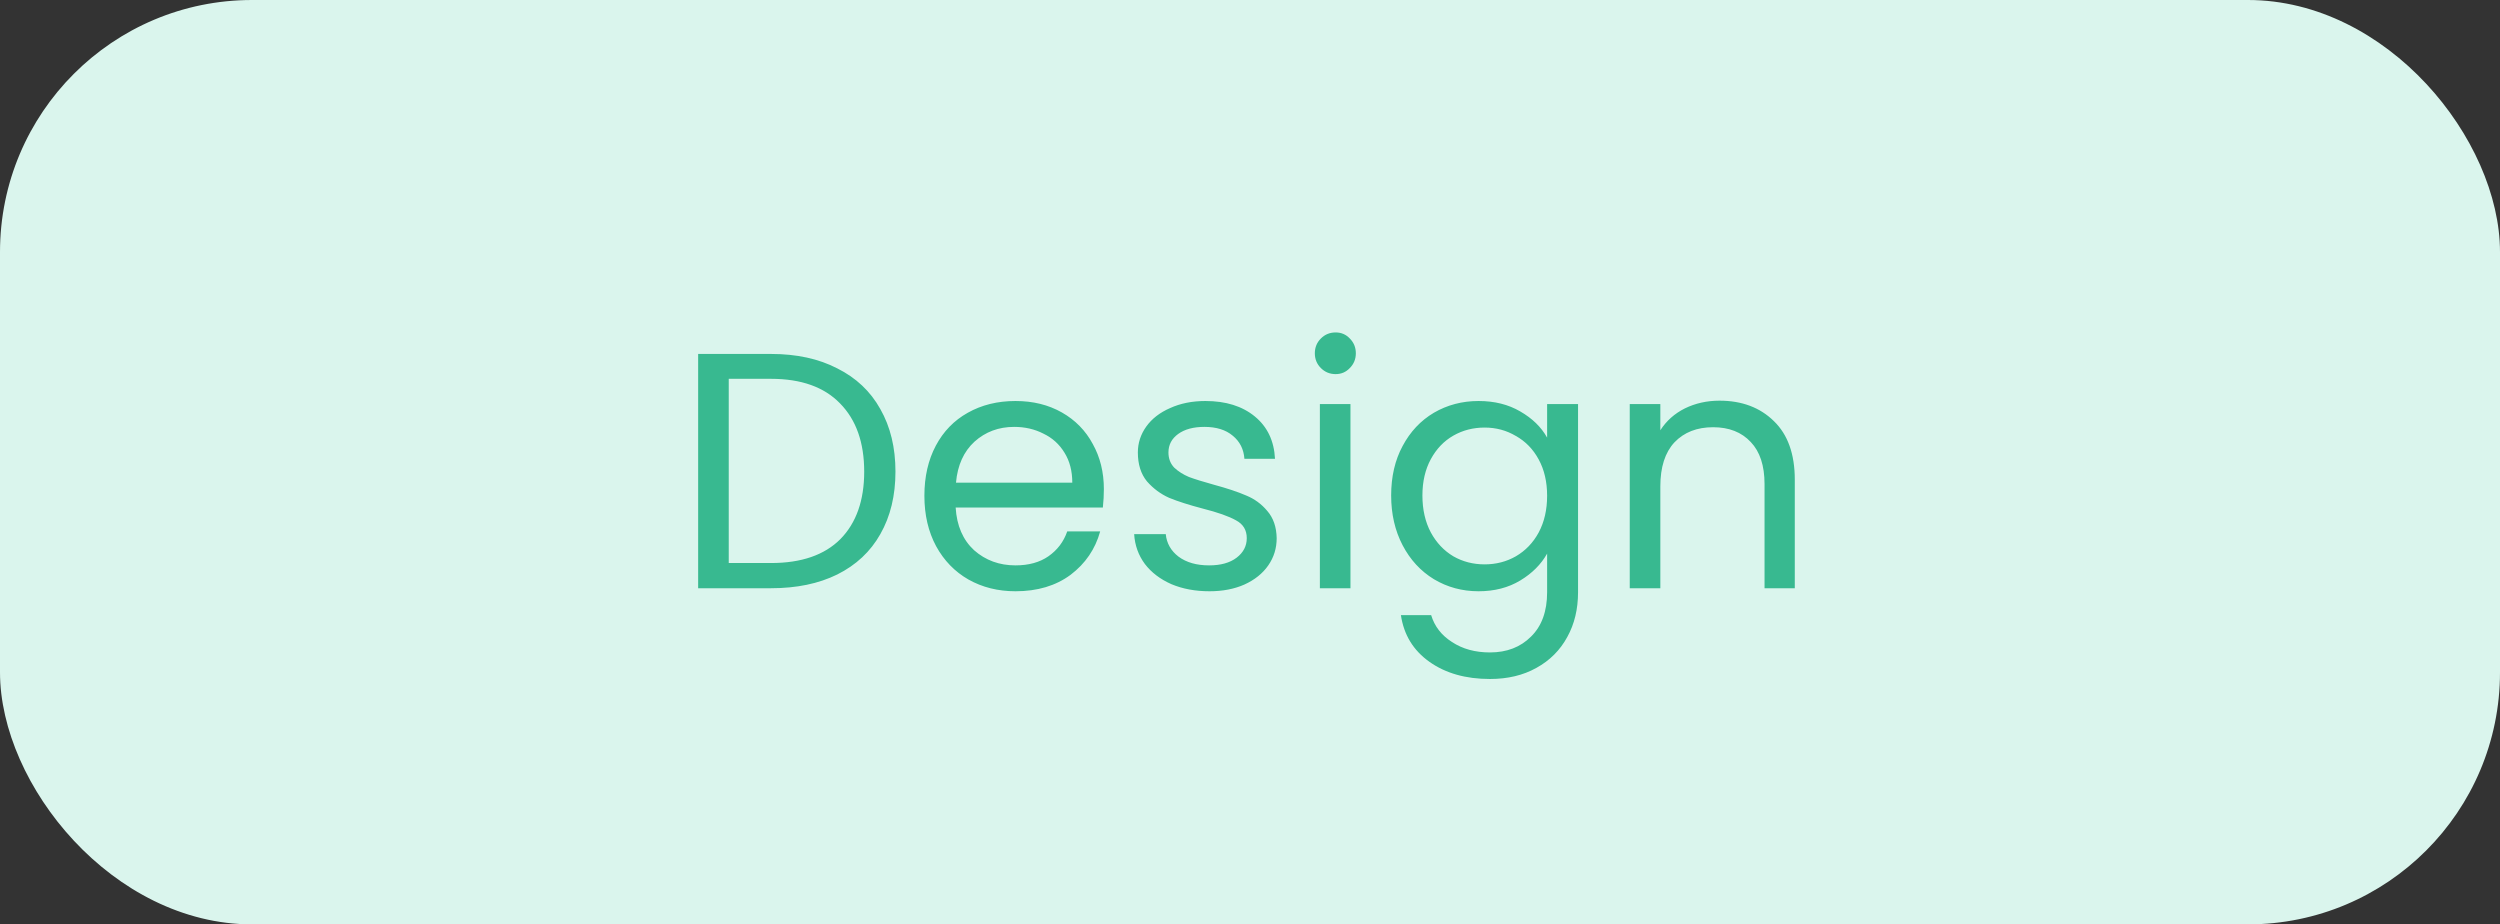 <svg width="119" height="44" viewBox="0 0 119 44" fill="none" xmlns="http://www.w3.org/2000/svg">
<rect x="0" y="0" width="119" height="44" fill="#333333" stroke="none"/>
<rect width="119" height="44" rx="12" fill="#DAF5ED"/>
<path d="M36.704 16.848C37.92 16.848 38.971 17.077 39.856 17.536C40.752 17.984 41.435 18.629 41.904 19.472C42.384 20.315 42.624 21.307 42.624 22.448C42.624 23.589 42.384 24.581 41.904 25.424C41.435 26.256 40.752 26.896 39.856 27.344C38.971 27.781 37.92 28 36.704 28H33.232V16.848H36.704ZM36.704 26.8C38.144 26.8 39.243 26.421 40 25.664C40.757 24.896 41.136 23.824 41.136 22.448C41.136 21.061 40.752 19.979 39.984 19.2C39.227 18.421 38.133 18.032 36.704 18.032H34.688V26.8H36.704ZM52.544 23.28C52.544 23.557 52.529 23.851 52.496 24.16H45.489C45.542 25.024 45.835 25.701 46.368 26.192C46.913 26.672 47.569 26.912 48.337 26.912C48.966 26.912 49.489 26.768 49.904 26.48C50.331 26.181 50.63 25.787 50.8 25.296H52.368C52.134 26.139 51.664 26.827 50.961 27.36C50.257 27.883 49.382 28.144 48.337 28.144C47.505 28.144 46.758 27.957 46.096 27.584C45.446 27.211 44.934 26.683 44.56 26C44.187 25.307 44.001 24.507 44.001 23.6C44.001 22.693 44.182 21.899 44.544 21.216C44.907 20.533 45.414 20.011 46.065 19.648C46.726 19.275 47.483 19.088 48.337 19.088C49.169 19.088 49.904 19.269 50.544 19.632C51.184 19.995 51.675 20.496 52.017 21.136C52.368 21.765 52.544 22.48 52.544 23.28ZM51.041 22.976C51.041 22.421 50.918 21.947 50.672 21.552C50.427 21.147 50.091 20.843 49.664 20.64C49.248 20.427 48.785 20.32 48.273 20.32C47.536 20.32 46.907 20.555 46.385 21.024C45.873 21.493 45.579 22.144 45.505 22.976H51.041ZM57.57 28.144C56.898 28.144 56.296 28.032 55.762 27.808C55.229 27.573 54.808 27.253 54.498 26.848C54.189 26.432 54.018 25.957 53.986 25.424H55.49C55.533 25.861 55.736 26.219 56.098 26.496C56.472 26.773 56.957 26.912 57.554 26.912C58.109 26.912 58.546 26.789 58.866 26.544C59.186 26.299 59.346 25.989 59.346 25.616C59.346 25.232 59.176 24.949 58.834 24.768C58.493 24.576 57.965 24.389 57.25 24.208C56.6 24.037 56.066 23.867 55.65 23.696C55.245 23.515 54.893 23.253 54.594 22.912C54.306 22.56 54.162 22.101 54.162 21.536C54.162 21.088 54.296 20.677 54.562 20.304C54.829 19.931 55.208 19.637 55.698 19.424C56.189 19.2 56.749 19.088 57.378 19.088C58.349 19.088 59.133 19.333 59.73 19.824C60.328 20.315 60.648 20.987 60.69 21.84H59.234C59.202 21.381 59.016 21.013 58.674 20.736C58.344 20.459 57.896 20.32 57.33 20.32C56.808 20.32 56.392 20.432 56.082 20.656C55.773 20.88 55.618 21.173 55.618 21.536C55.618 21.824 55.709 22.064 55.89 22.256C56.082 22.437 56.317 22.587 56.594 22.704C56.882 22.811 57.277 22.933 57.778 23.072C58.408 23.243 58.92 23.413 59.314 23.584C59.709 23.744 60.045 23.989 60.322 24.32C60.61 24.651 60.76 25.083 60.77 25.616C60.77 26.096 60.637 26.528 60.37 26.912C60.104 27.296 59.725 27.6 59.234 27.824C58.754 28.037 58.2 28.144 57.57 28.144ZM63.578 17.808C63.3 17.808 63.066 17.712 62.874 17.52C62.682 17.328 62.586 17.093 62.586 16.816C62.586 16.539 62.682 16.304 62.874 16.112C63.066 15.92 63.3 15.824 63.578 15.824C63.844 15.824 64.068 15.92 64.25 16.112C64.442 16.304 64.538 16.539 64.538 16.816C64.538 17.093 64.442 17.328 64.25 17.52C64.068 17.712 63.844 17.808 63.578 17.808ZM64.282 19.232V28H62.826V19.232H64.282ZM70.379 19.088C71.137 19.088 71.798 19.253 72.363 19.584C72.939 19.915 73.366 20.331 73.643 20.832V19.232H75.115V28.192C75.115 28.992 74.945 29.701 74.603 30.32C74.262 30.949 73.771 31.44 73.131 31.792C72.502 32.144 71.766 32.32 70.923 32.32C69.771 32.32 68.811 32.048 68.043 31.504C67.275 30.96 66.822 30.219 66.683 29.28H68.123C68.283 29.813 68.614 30.24 69.115 30.56C69.617 30.891 70.219 31.056 70.923 31.056C71.723 31.056 72.374 30.805 72.875 30.304C73.387 29.803 73.643 29.099 73.643 28.192V26.352C73.355 26.864 72.929 27.291 72.363 27.632C71.798 27.973 71.137 28.144 70.379 28.144C69.601 28.144 68.891 27.952 68.251 27.568C67.622 27.184 67.126 26.645 66.763 25.952C66.401 25.259 66.219 24.469 66.219 23.584C66.219 22.688 66.401 21.904 66.763 21.232C67.126 20.549 67.622 20.021 68.251 19.648C68.891 19.275 69.601 19.088 70.379 19.088ZM73.643 23.6C73.643 22.939 73.51 22.363 73.243 21.872C72.977 21.381 72.614 21.008 72.155 20.752C71.707 20.485 71.211 20.352 70.667 20.352C70.123 20.352 69.627 20.48 69.179 20.736C68.731 20.992 68.374 21.365 68.107 21.856C67.841 22.347 67.707 22.923 67.707 23.584C67.707 24.256 67.841 24.843 68.107 25.344C68.374 25.835 68.731 26.213 69.179 26.48C69.627 26.736 70.123 26.864 70.667 26.864C71.211 26.864 71.707 26.736 72.155 26.48C72.614 26.213 72.977 25.835 73.243 25.344C73.51 24.843 73.643 24.261 73.643 23.6ZM81.848 19.072C82.914 19.072 83.778 19.397 84.44 20.048C85.101 20.688 85.432 21.616 85.432 22.832V28H83.992V23.04C83.992 22.165 83.773 21.499 83.336 21.04C82.898 20.571 82.301 20.336 81.544 20.336C80.776 20.336 80.162 20.576 79.704 21.056C79.256 21.536 79.032 22.235 79.032 23.152V28H77.576V19.232H79.032V20.48C79.32 20.032 79.709 19.685 80.2 19.44C80.701 19.195 81.25 19.072 81.848 19.072Z" fill="#38B990"/>
</svg>
